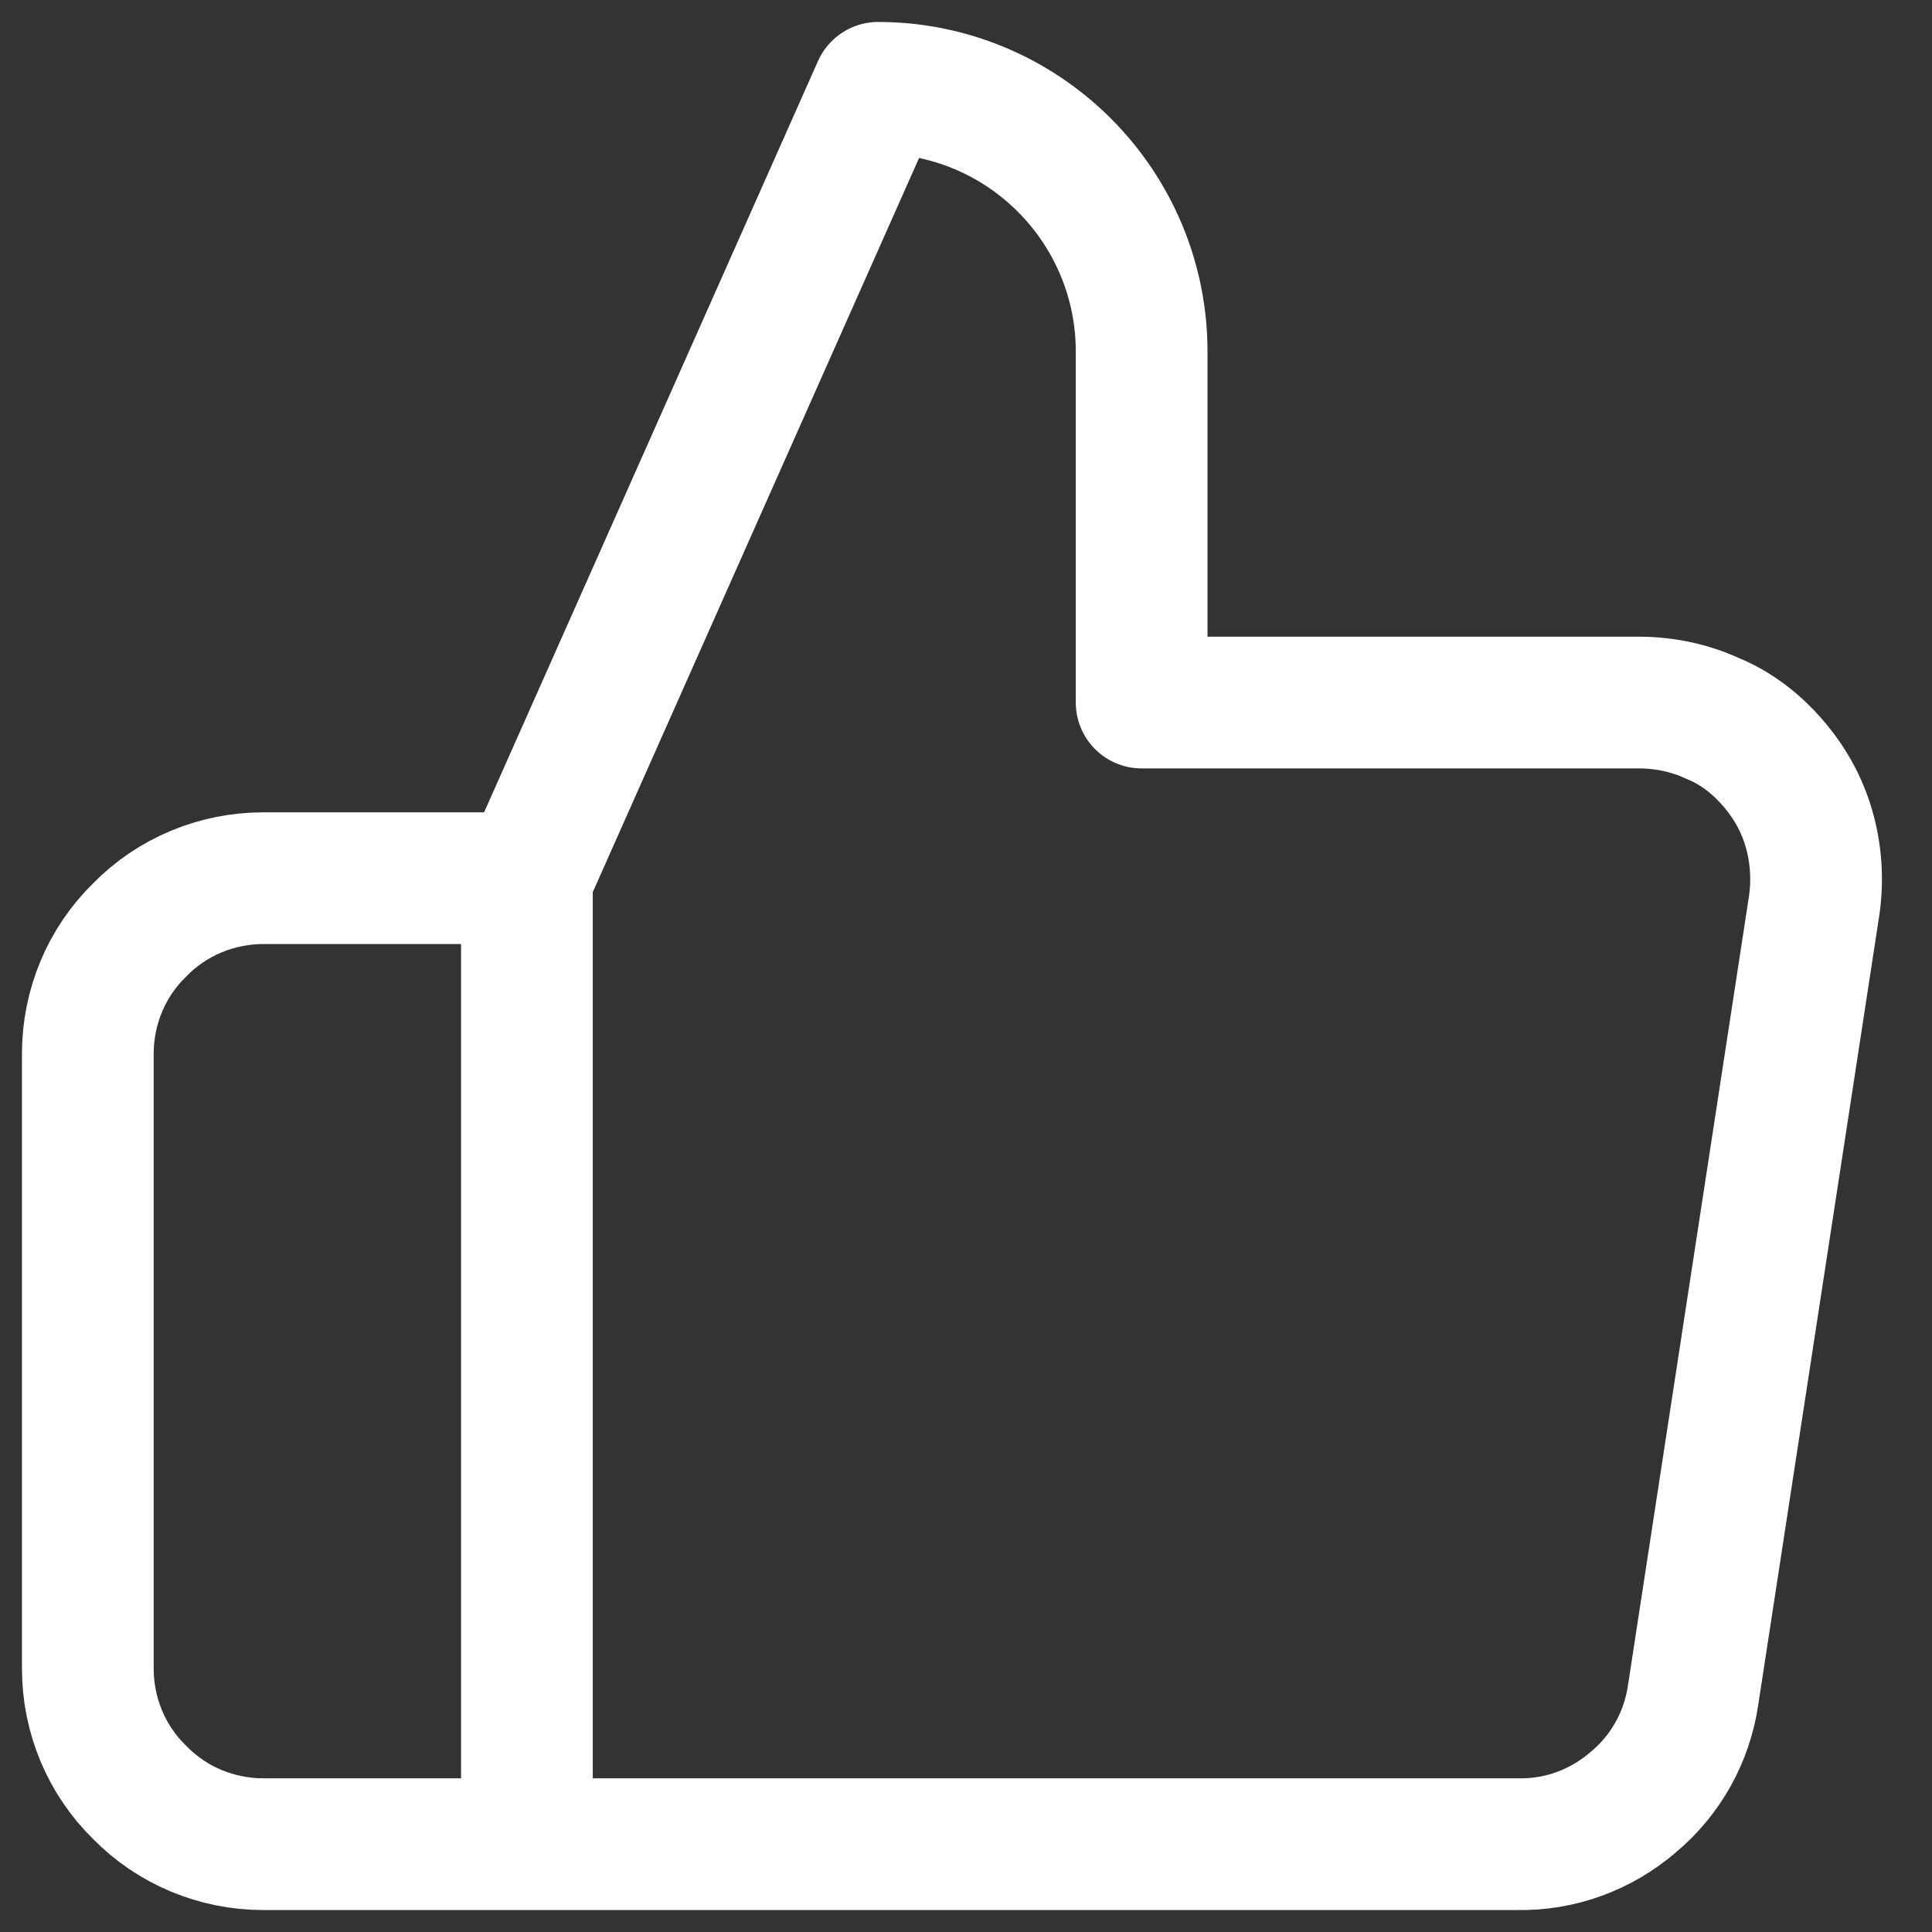 <svg version="1.2" baseProfile="tiny-ps" xmlns="http://www.w3.org/2000/svg" viewBox="0 0 22 22" width="22" height="22">
	<rect x="0" y="0" width="22" height="22" fill="#333333" stroke="none"/>
	<title>Layer</title>
	<style>
		tspan { white-space:pre }
		.shp0 { fill: none;stroke: #ffffff;stroke-linecap:round;stroke-linejoin:round;stroke-width: 1.5 } 
	</style>
	<path id="Layer" class="shp0" d="M6 21L3 21C2.47 21 1.96 20.79 1.59 20.41C1.21 20.04 1 19.53 1 19L1 12C1 11.47 1.21 10.96 1.59 10.59C1.96 10.21 2.47 10 3 10L6 10M13 8L13 4C13 3.2 12.68 2.44 12.12 1.88C11.56 1.32 10.8 1 10 1L6 10L6 21L17.28 21C17.76 21.01 18.23 20.84 18.6 20.52C18.97 20.21 19.21 19.78 19.28 19.3L20.66 10.3C20.7 10.01 20.68 9.72 20.6 9.44C20.52 9.16 20.38 8.91 20.19 8.69C20 8.47 19.77 8.29 19.5 8.18C19.24 8.06 18.95 8 18.66 8L13 8Z" />
</svg>